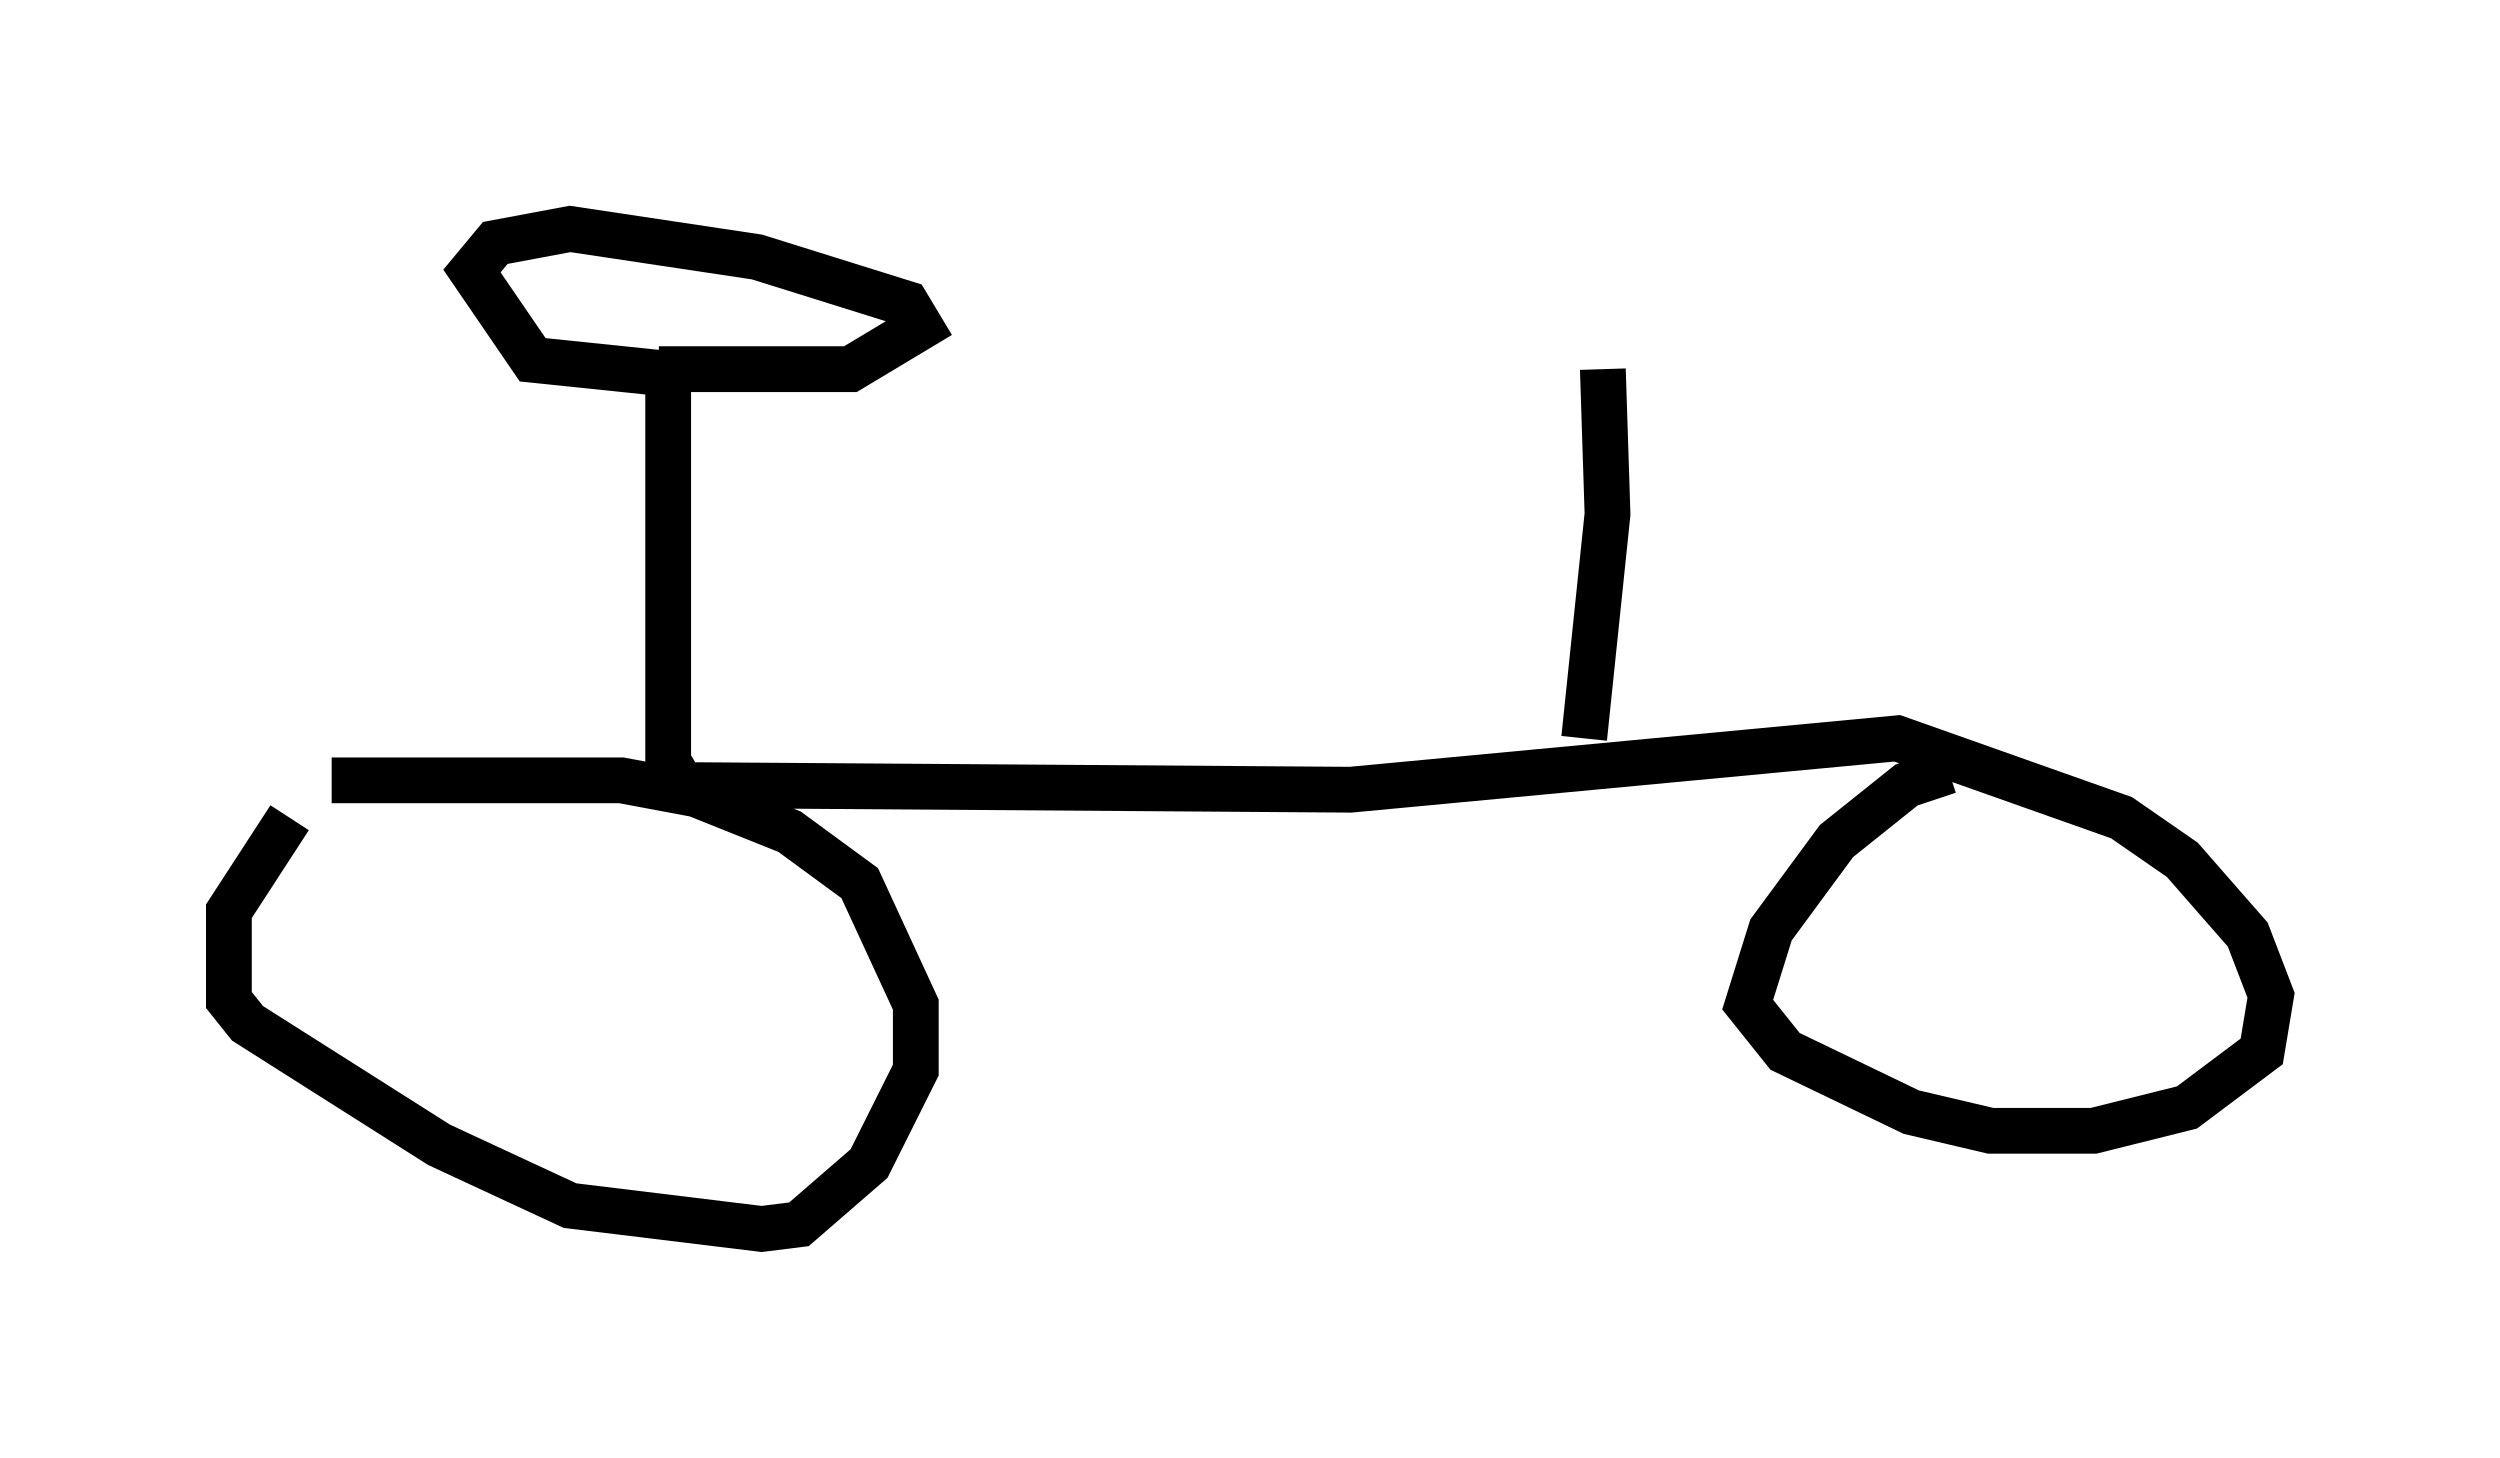 <?xml version="1.0" encoding="utf-8" ?>
<svg baseProfile="full" height="31.846" version="1.1" width="54.611" xmlns="http://www.w3.org/2000/svg" xmlns:ev="http://www.w3.org/2001/xml-events" xmlns:xlink="http://www.w3.org/1999/xlink"><defs /><rect fill="white" height="31.846" width="54.611" x="0" y="0" /><path d="M7.756, 17.046 m-1.429, 0.817 l-1.327, 2.042 0.0, 1.94 l0.408, 0.51 4.185, 2.654 l2.858, 1.327 4.185, 0.51 l0.817, -0.102 1.531, -1.327 l1.021, -2.042 0.0, -1.429 l-1.225, -2.654 -1.531, -1.123 l-2.042, -0.817 -1.633, -0.306 l-6.329, 0.0 m35.321, -0.204 l-0.919, 0.306 -1.531, 1.225 l-1.429, 1.94 -0.51, 1.633 l0.817, 1.021 2.756, 1.327 l1.735, 0.408 2.246, 0.0 l2.042, -0.51 1.633, -1.225 l0.204, -1.225 -0.51, -1.327 l-1.429, -1.633 -1.327, -0.919 l-4.9, -1.735 -11.944, 1.123 l-14.598, -0.102 -0.306, -0.51 l0.0, -8.473 -2.96, -0.306 l-1.327, -1.94 0.51, -0.613 l1.633, -0.306 4.083, 0.613 l3.267, 1.021 0.306, 0.51 l-1.531, 0.919 -4.185, 0.0 m20.213, 8.065 l0.51, -4.9 -0.102, -3.165 " fill="none" stroke="black" stroke-width="1" /></svg>